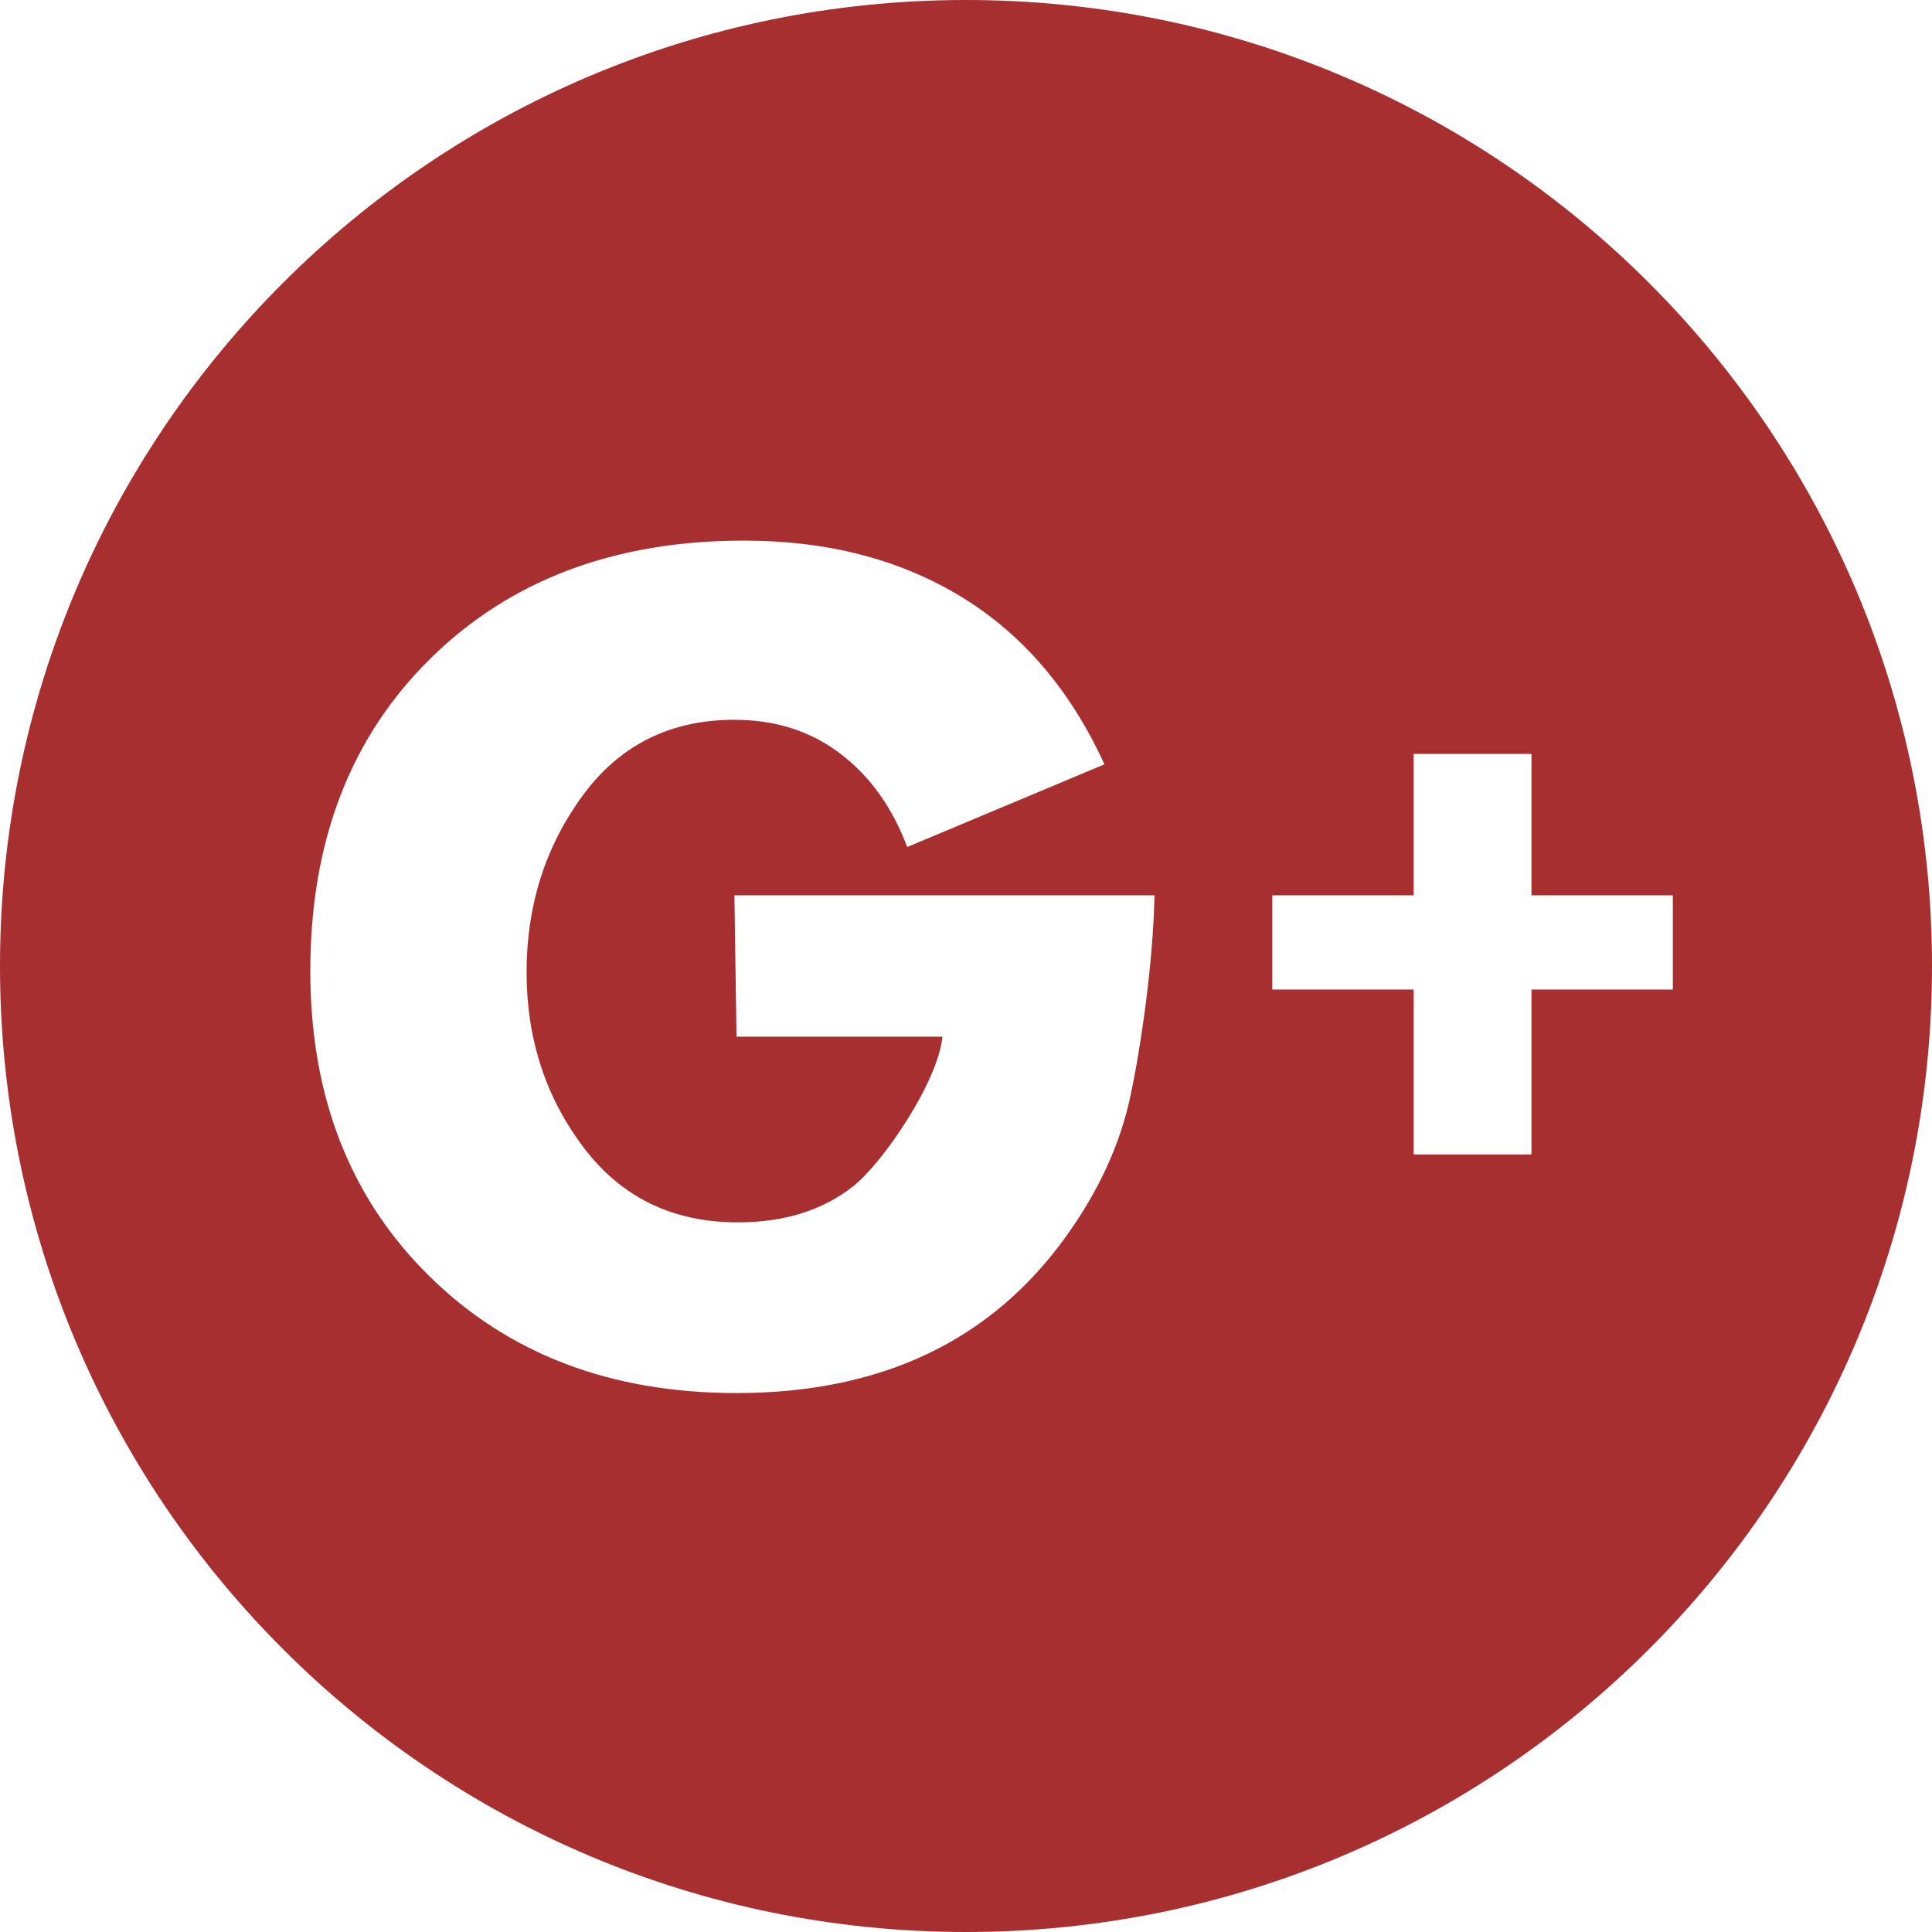 <?xml version="1.0" encoding="UTF-8"?>
<svg width="96px" height="96px" viewBox="0 0 96 96" version="1.1" xmlns="http://www.w3.org/2000/svg" xmlns:xlink="http://www.w3.org/1999/xlink">
    <!-- Generator: Sketch 41.2 (35397) - http://www.bohemiancoding.com/sketch -->
    <title>Google+ Icon Copy</title>
    <desc>Created with Sketch.</desc>
    <defs></defs>
    <g id="Page-1" stroke="none" stroke-width="1" fill="none" fill-rule="evenodd">
        <path d="M76.098,44.488 L76.098,37.463 L70.244,37.463 L70.244,44.488 L63.22,44.488 L63.22,49.171 L70.244,49.171 L70.244,57.366 L76.098,57.366 L76.098,49.171 L83.122,49.171 L83.122,44.488 L76.098,44.488 Z M48,96 C74.51,96 96,74.51 96,48 C96,21.49 74.51,0 48,0 C21.49,0 0,21.49 0,48 C0,74.51 21.49,96 48,96 Z M36.492,44.488 L57.366,44.488 C57.296,47.93 56.678,52.08 56.169,54.468 C55.66,56.857 54.597,59.175 52.981,61.422 C49.259,66.621 43.797,69.22 36.597,69.22 C30.345,69.22 25.253,67.279 21.319,63.398 C17.385,59.517 15.419,54.468 15.419,48.252 C15.419,41.824 17.403,36.653 21.372,32.737 C25.341,28.82 30.539,26.862 36.966,26.862 C41.11,26.862 44.71,27.793 47.766,29.655 C50.821,31.516 53.192,34.291 54.878,37.979 L45.079,42.088 C44.341,40.121 43.235,38.576 41.76,37.452 C40.285,36.328 38.529,35.766 36.492,35.766 C33.296,35.766 30.776,37.03 28.932,39.559 C27.088,42.088 26.166,45.003 26.166,48.304 C26.166,51.606 27.105,54.503 28.984,56.997 C30.863,59.491 33.419,60.738 36.65,60.738 C38.968,60.738 40.882,60.14 42.392,58.946 C43.902,57.752 46.619,53.725 46.829,51.512 L36.597,51.512 L36.492,44.488 Z" id="Google+-Icon-Copy" fill="#A82F30"></path>
    </g>
</svg>